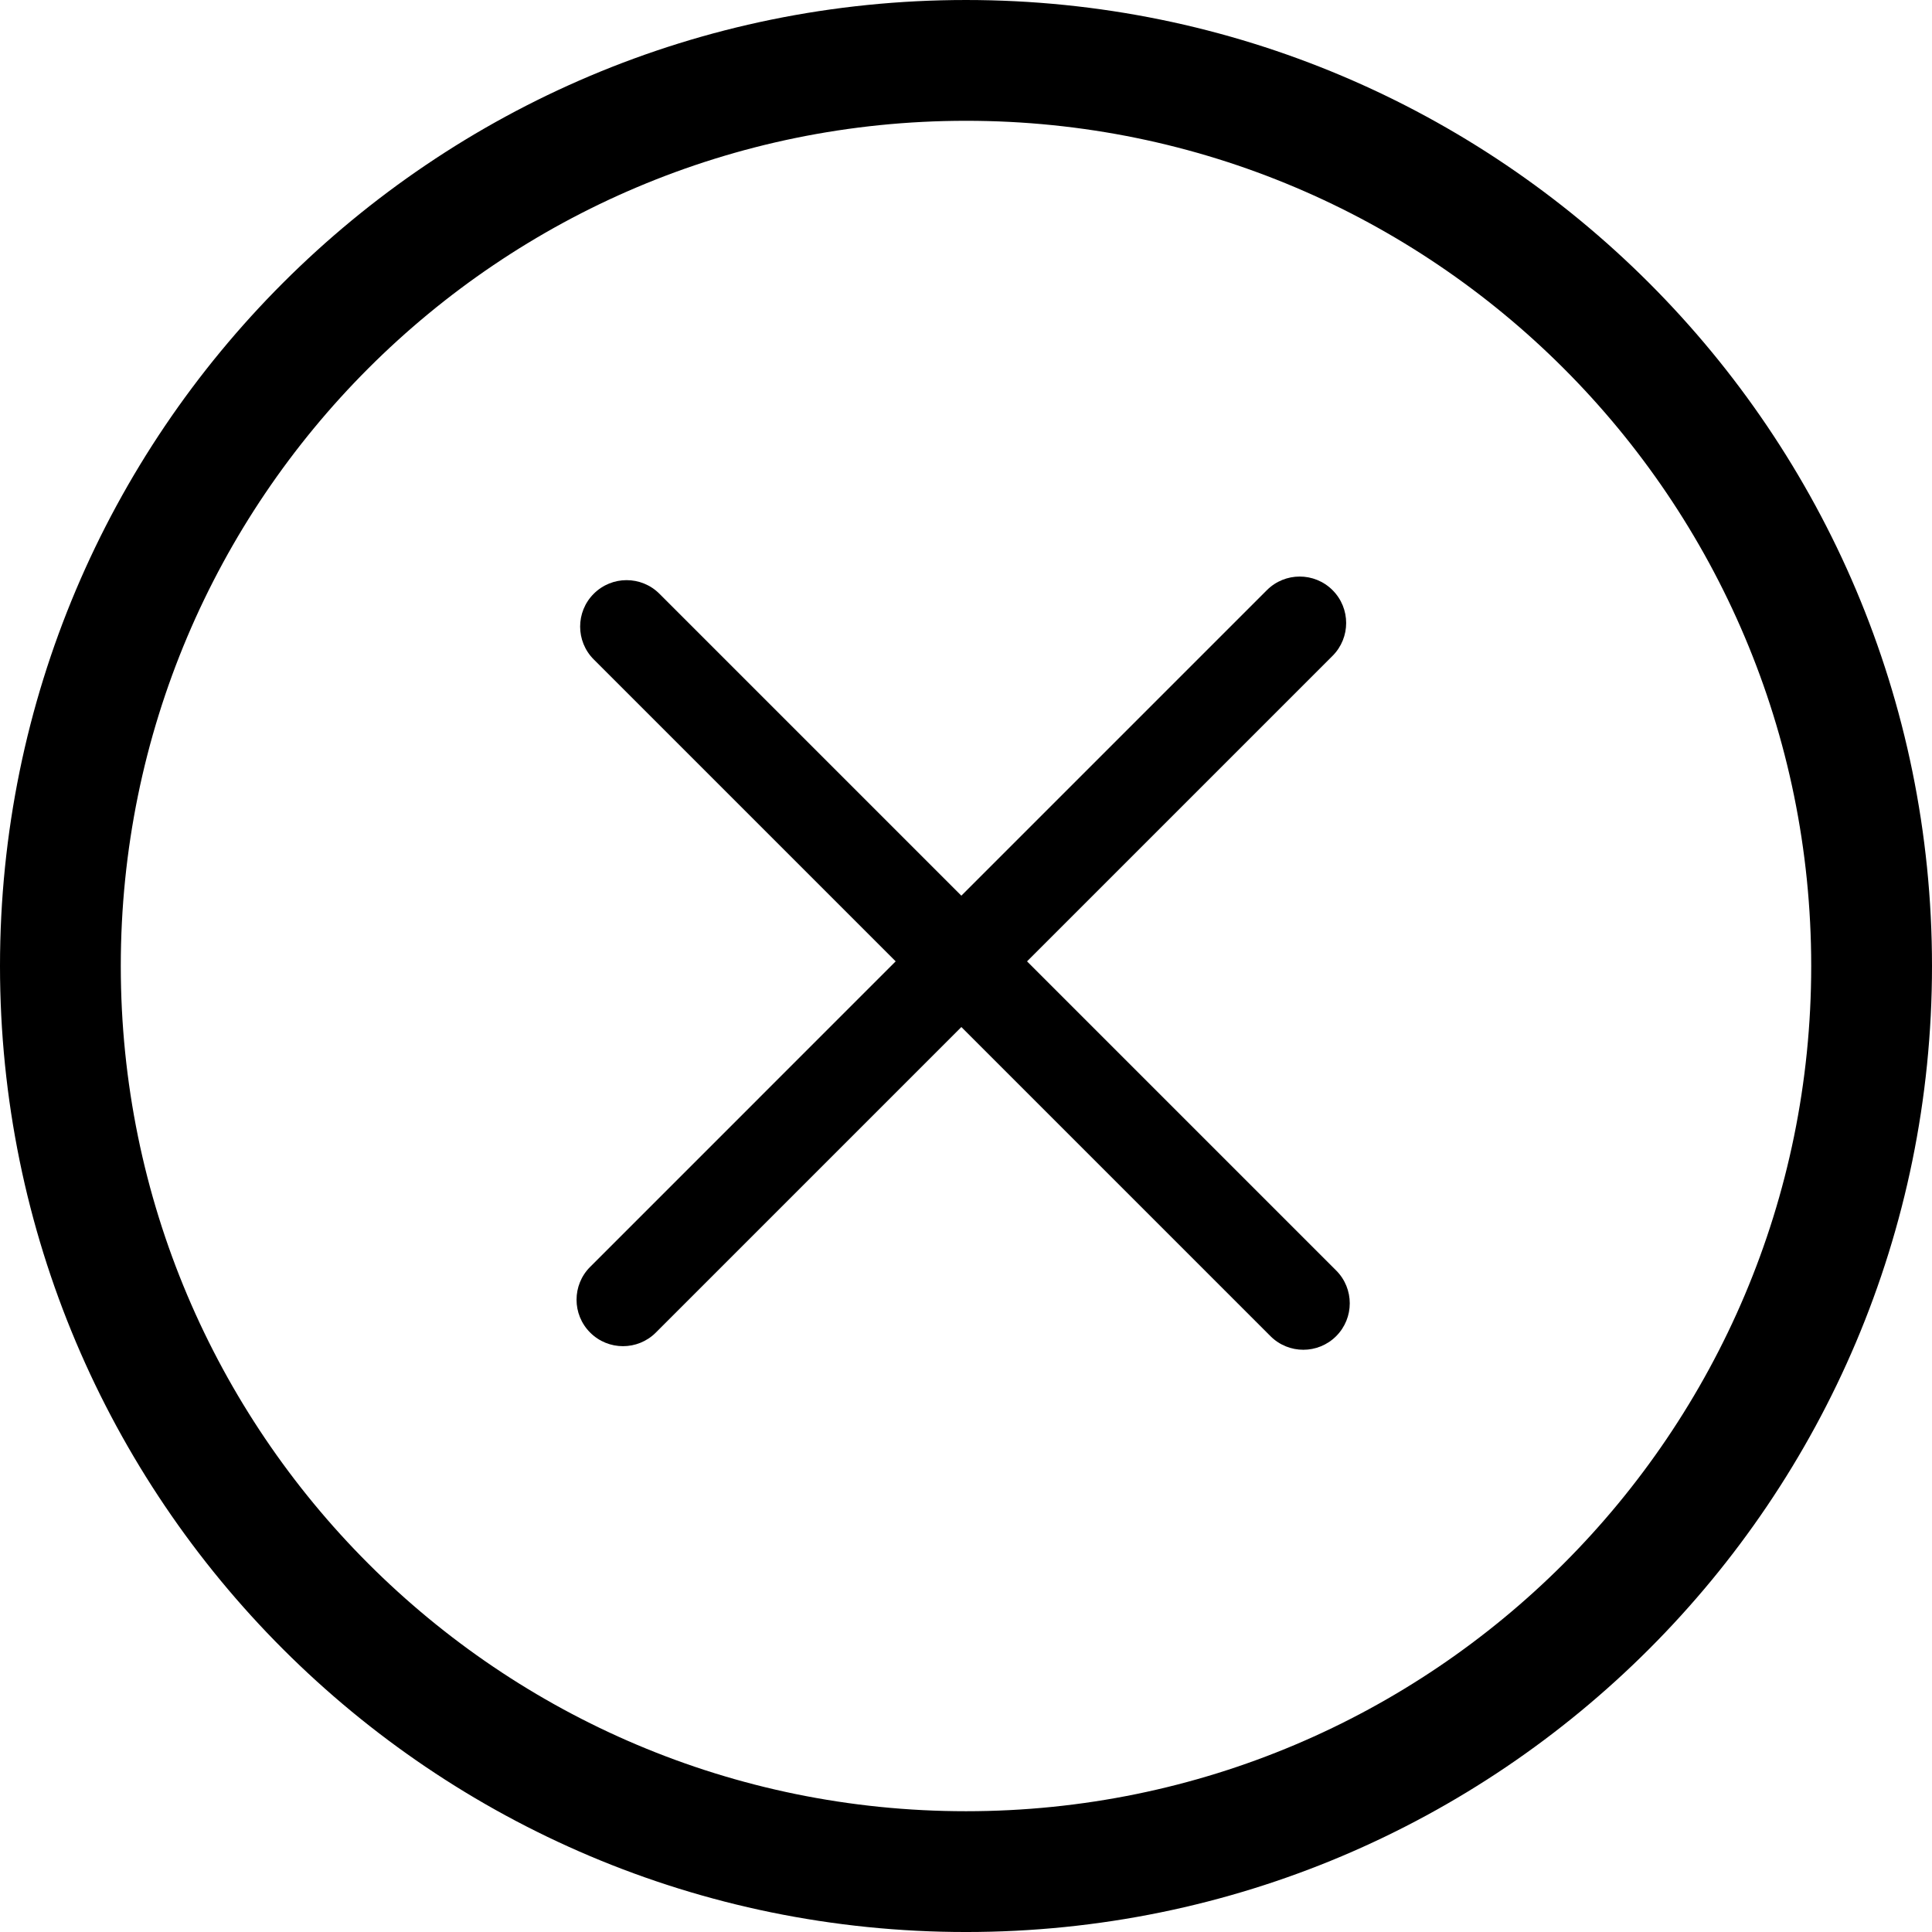 <?xml version="1.0" encoding="utf-8"?>
<!-- Generator: Adobe Illustrator 15.0.0, SVG Export Plug-In . SVG Version: 6.00 Build 0)  -->
<!DOCTYPE svg PUBLIC "-//W3C//DTD SVG 1.1//EN" "http://www.w3.org/Graphics/SVG/1.1/DTD/svg11.dtd">
<svg version="1.1" id="Layer_1" xmlns="http://www.w3.org/2000/svg" xmlns:xlink="http://www.w3.org/1999/xlink" x="0px" y="0px"
	 width="719.996px" height="719.997px" viewBox="0 0 719.996 719.997" enable-background="new 0 0 719.996 719.997"
	 xml:space="preserve">
<path d="M359.998,0.001C161.177,0.001,0,161.178,0,360c0,198.823,161.177,359.999,359.998,359.999S719.996,558.823,719.996,360
	C719.996,161.178,558.819,0.001,359.998,0.001z M359.998,674.985C186.037,674.985,45.014,533.961,45.014,360
	c0-173.961,141.023-314.984,314.984-314.984S674.982,186.039,674.982,360C674.982,533.961,533.959,674.985,359.998,674.985z"/>
<path d="M221.271,221.273c-6.76,6.759-6.76,17.718,0,24.477l252.195,252.196c6.76,6.76,17.719,6.76,24.479,0s6.76-17.719,0-24.479
	L245.748,221.273C238.989,214.514,228.03,214.514,221.271,221.273z"/>
<path d="M496.604,219.934c-6.761-6.76-17.72-6.76-24.479,0L219.932,472.129c-6.76,6.76-6.76,17.719,0,24.479
	c6.759,6.76,17.718,6.76,24.478,0l252.196-252.196C503.362,237.652,503.362,226.693,496.604,219.934z"/>
</svg>
